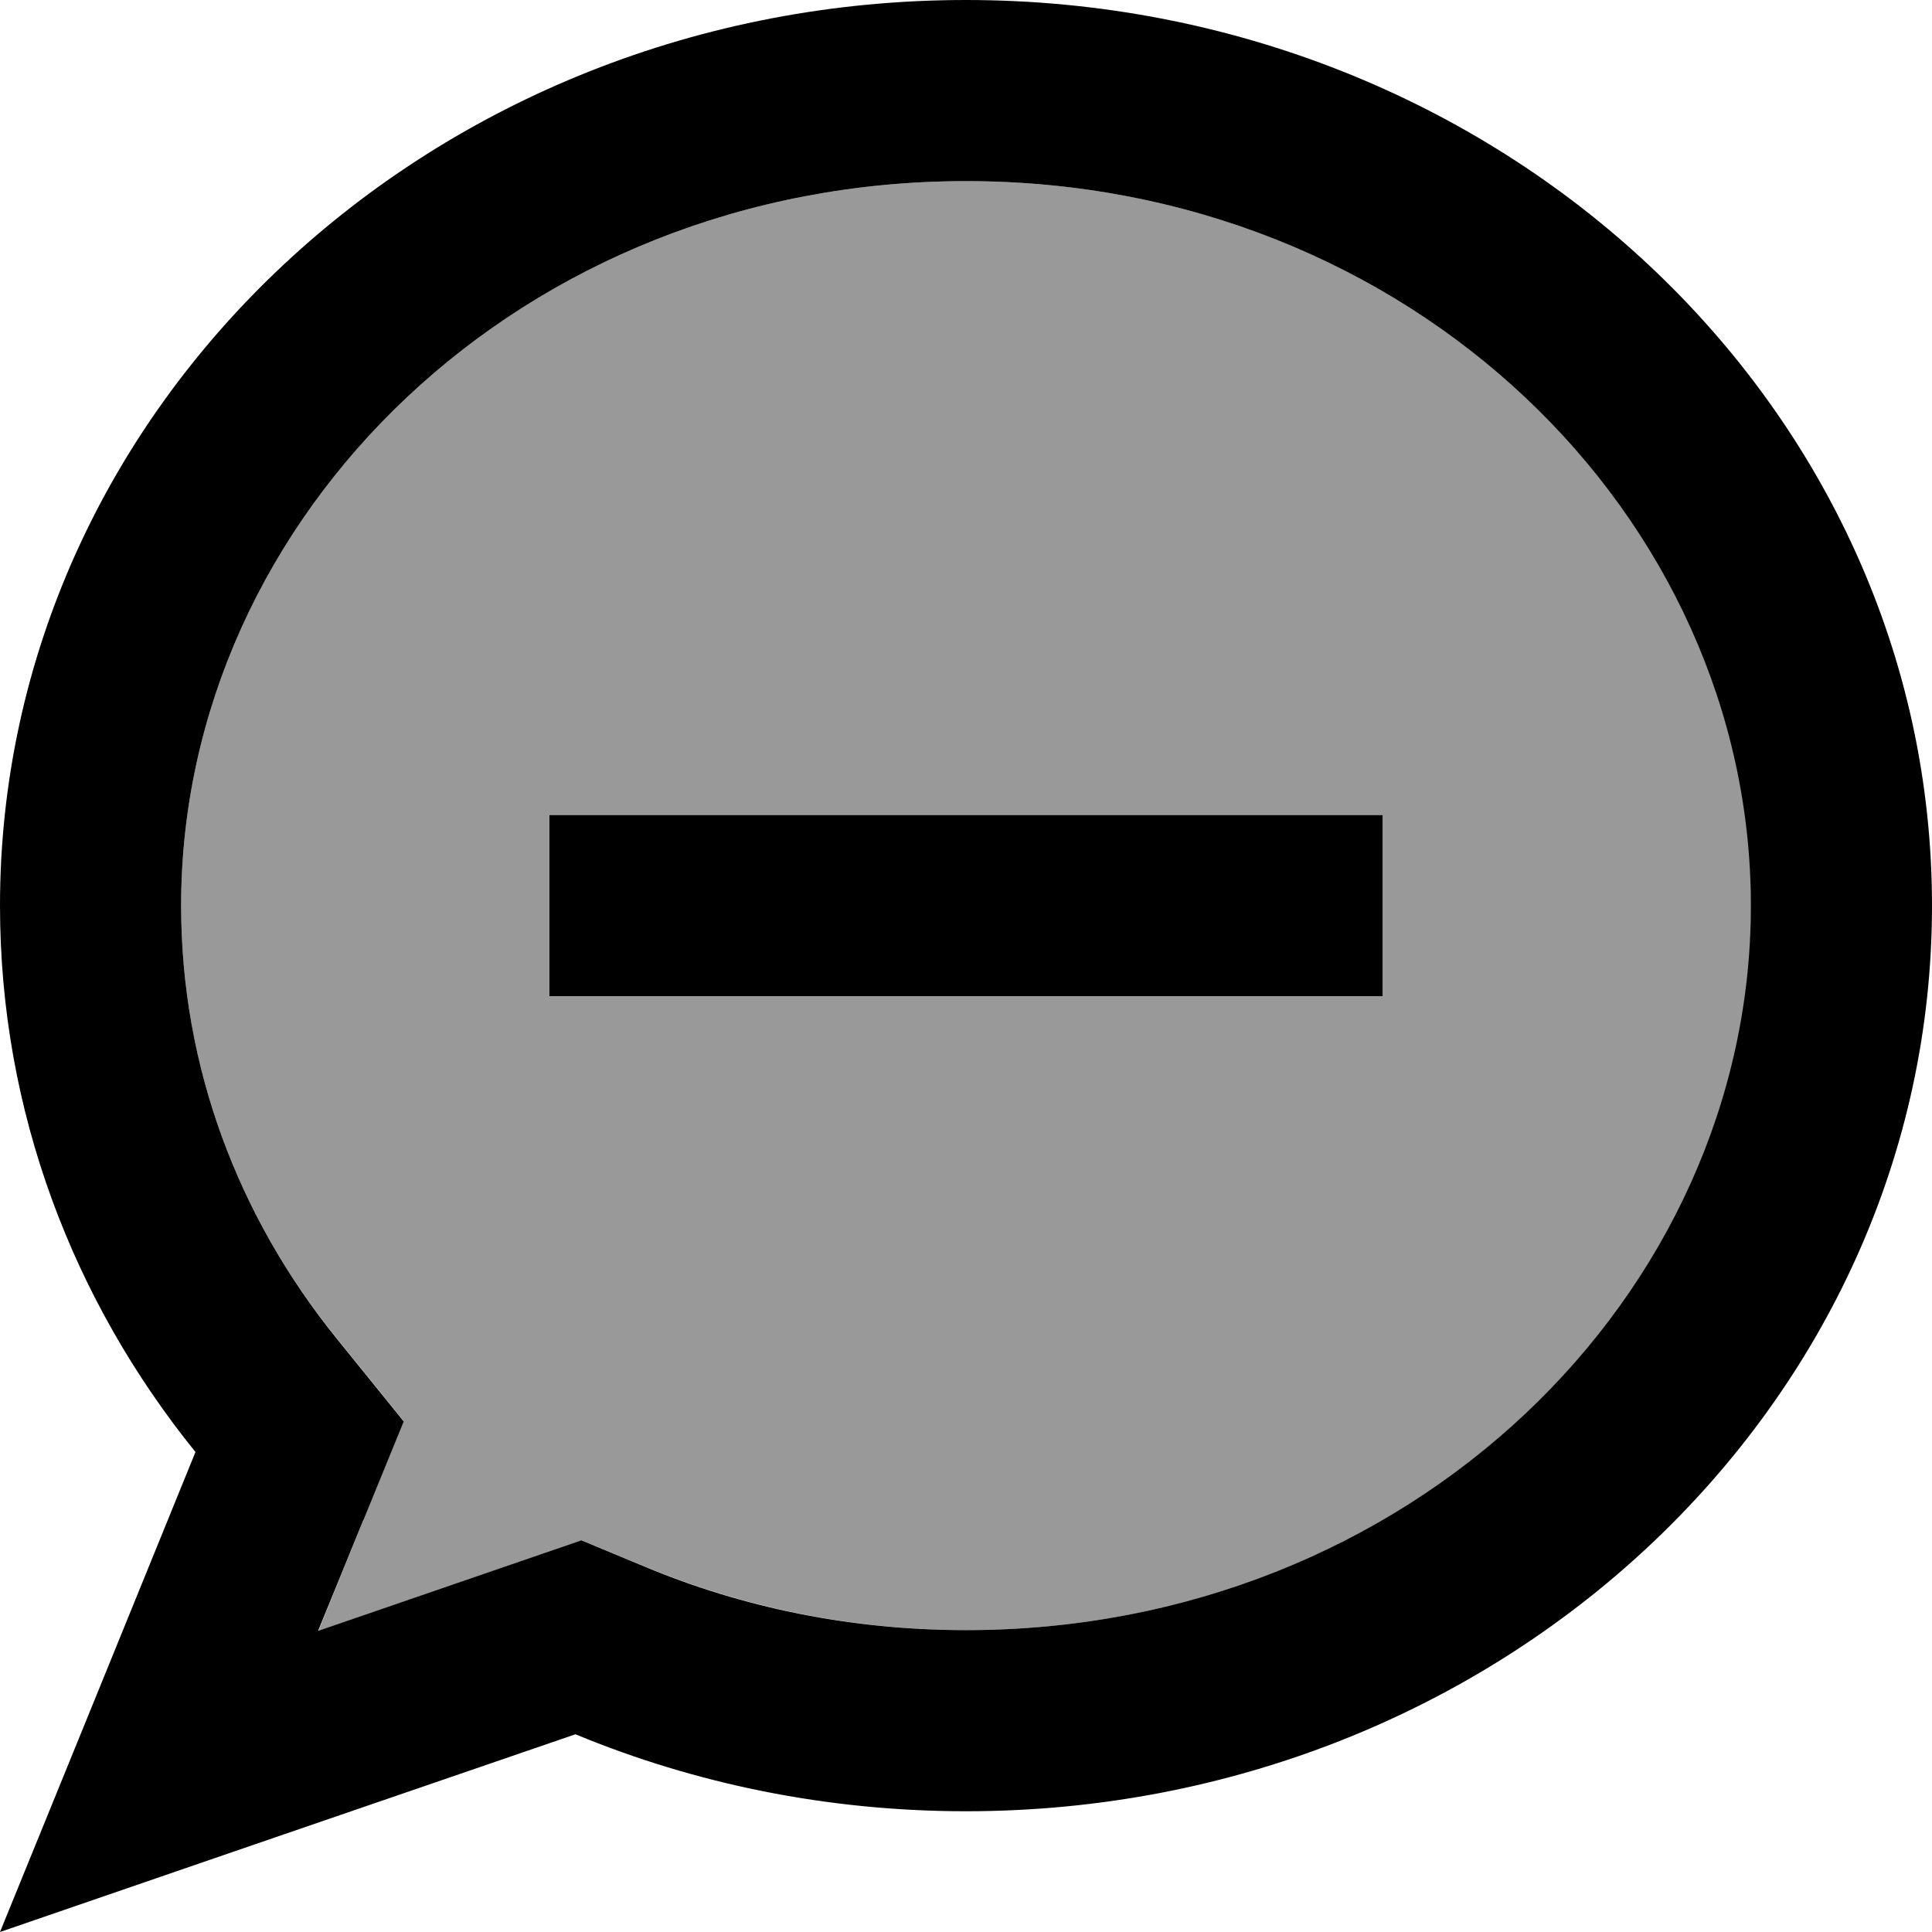 <svg xmlns="http://www.w3.org/2000/svg" viewBox="0 0 512 512"><!--! Font Awesome Pro 7.1.0 by @fontawesome - https://fontawesome.com License - https://fontawesome.com/license (Commercial License) Copyright 2025 Fonticons, Inc. --><path opacity=".4" fill="currentColor" d="M48 240c0 42.7 15.1 82.4 41.2 114.6l17.8 22c-6.9 17-14.5 35.5-22.6 55.6 40.9-14.1 64.2-22.1 69.8-24l16.8 7c25.9 10.7 54.6 16.8 85.1 16.8 117.8 0 208-88.8 208-192S373.8 48 256 48 48 136.8 48 240zm97.6-24l220.8 0 0 48-220.8 0 0-48z"/><path fill="currentColor" d="M96.3 402.9l10.7-26.2-17.8-22C63.1 322.4 48 282.7 48 240 48 136.8 138.2 48 256 48s208 88.8 208 192-90.2 192-208 192c-30.5 0-59.2-6-85.1-16.8l-16.8-7c-5.6 1.9-28.8 9.9-69.8 24l12-29.4zM0 512c34.9-12 85.7-29.5 152.5-52.4 31.6 13.1 66.7 20.4 103.5 20.4 141.4 0 256-107.5 256-240S397.4 0 256 0 0 107.5 0 240C0 294.4 19.3 344.6 51.8 384.8 32.7 431.8 15.4 474.2 0 512zM169.6 216l-24 0 0 48 220.8 0 0-48-196.8 0z"/></svg>